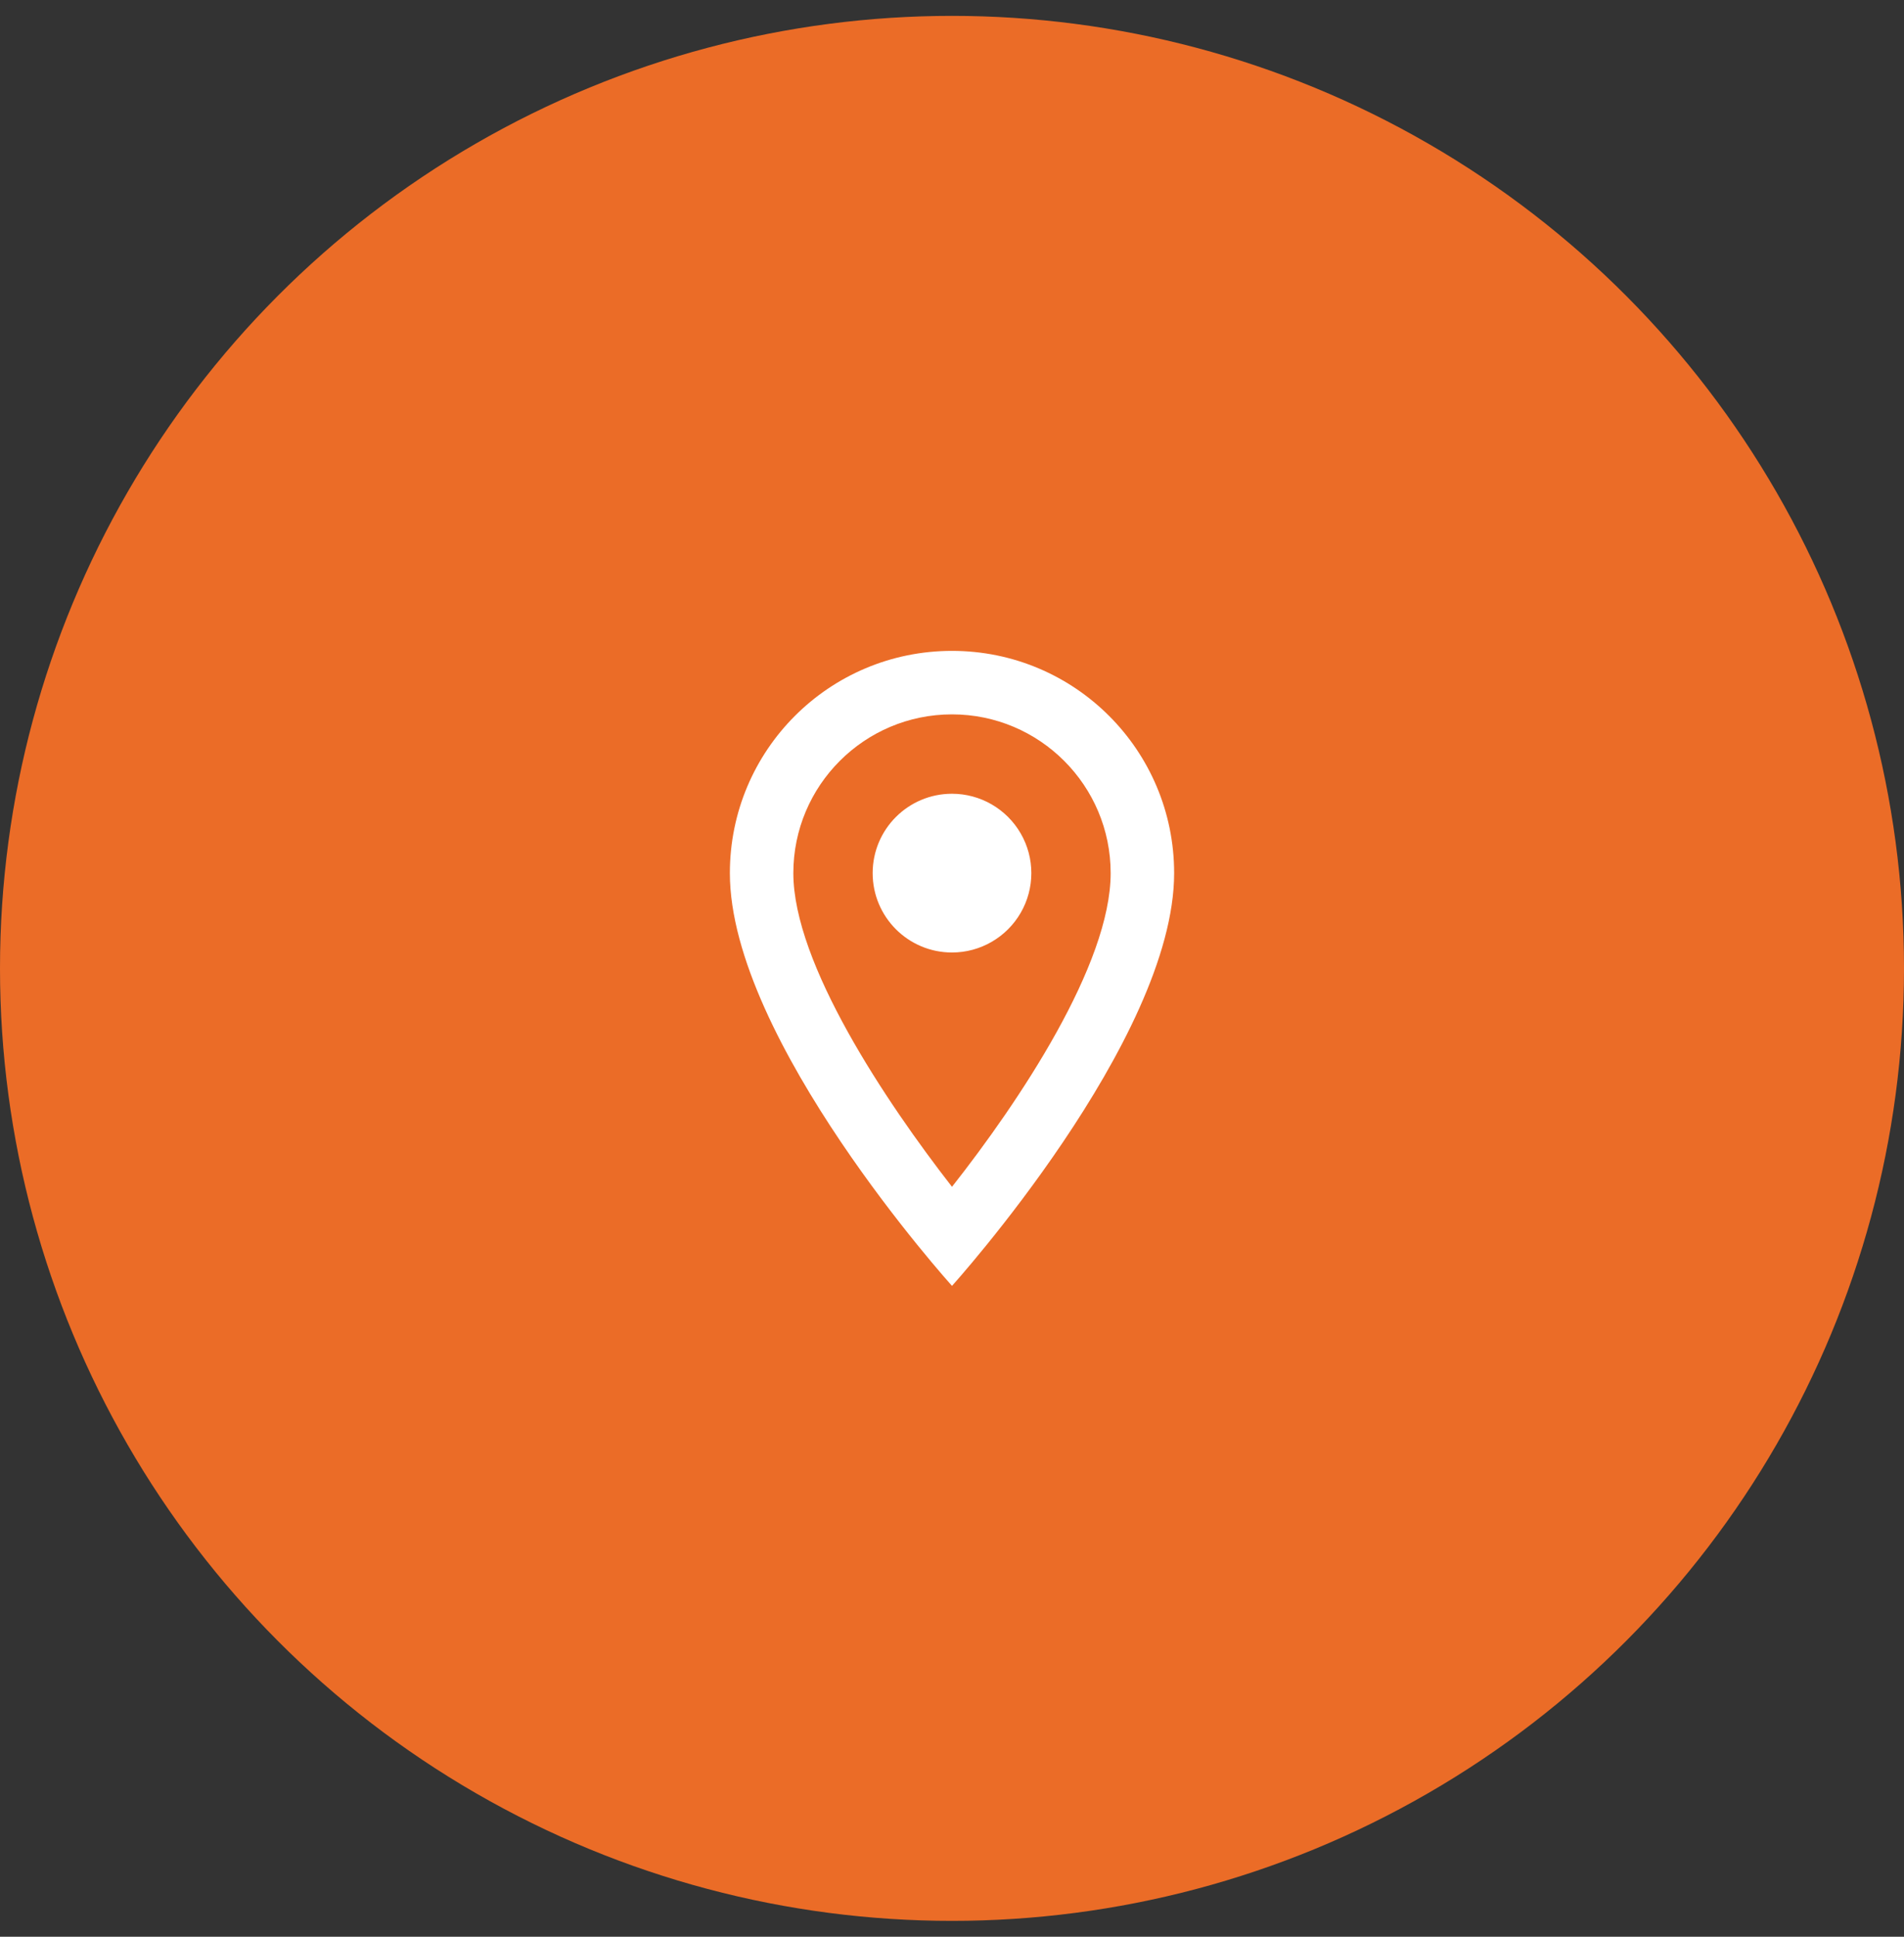 <svg width="60" height="61" viewBox="0 0 60 61" fill="none" xmlns="http://www.w3.org/2000/svg">
<rect x="0" y="0" width="60" height="61" fill="#333333" stroke="none"/>
<circle cx="30" cy="30.5" r="30" fill="#EB6C27"/>
<path fill-rule="evenodd" clip-rule="evenodd" d="M30 20.5C26.13 20.5 23 23.63 23 27.5C23 32.75 30 40.5 30 40.5C30 40.5 37 32.75 37 27.5C37 23.63 33.87 20.5 30 20.5ZM25 27.5C25 24.74 27.24 22.5 30 22.5C32.76 22.5 35 24.74 35 27.5C35 30.38 32.12 34.69 30 37.38C27.92 34.71 25 30.35 25 27.5ZM27.5 27.5C27.5 26.119 28.619 25 30 25C30.893 25 31.718 25.477 32.165 26.25C32.612 27.023 32.612 27.977 32.165 28.75C31.718 29.523 30.893 30 30 30C28.619 30 27.5 28.881 27.5 27.5Z" fill="white"/>
</svg>
